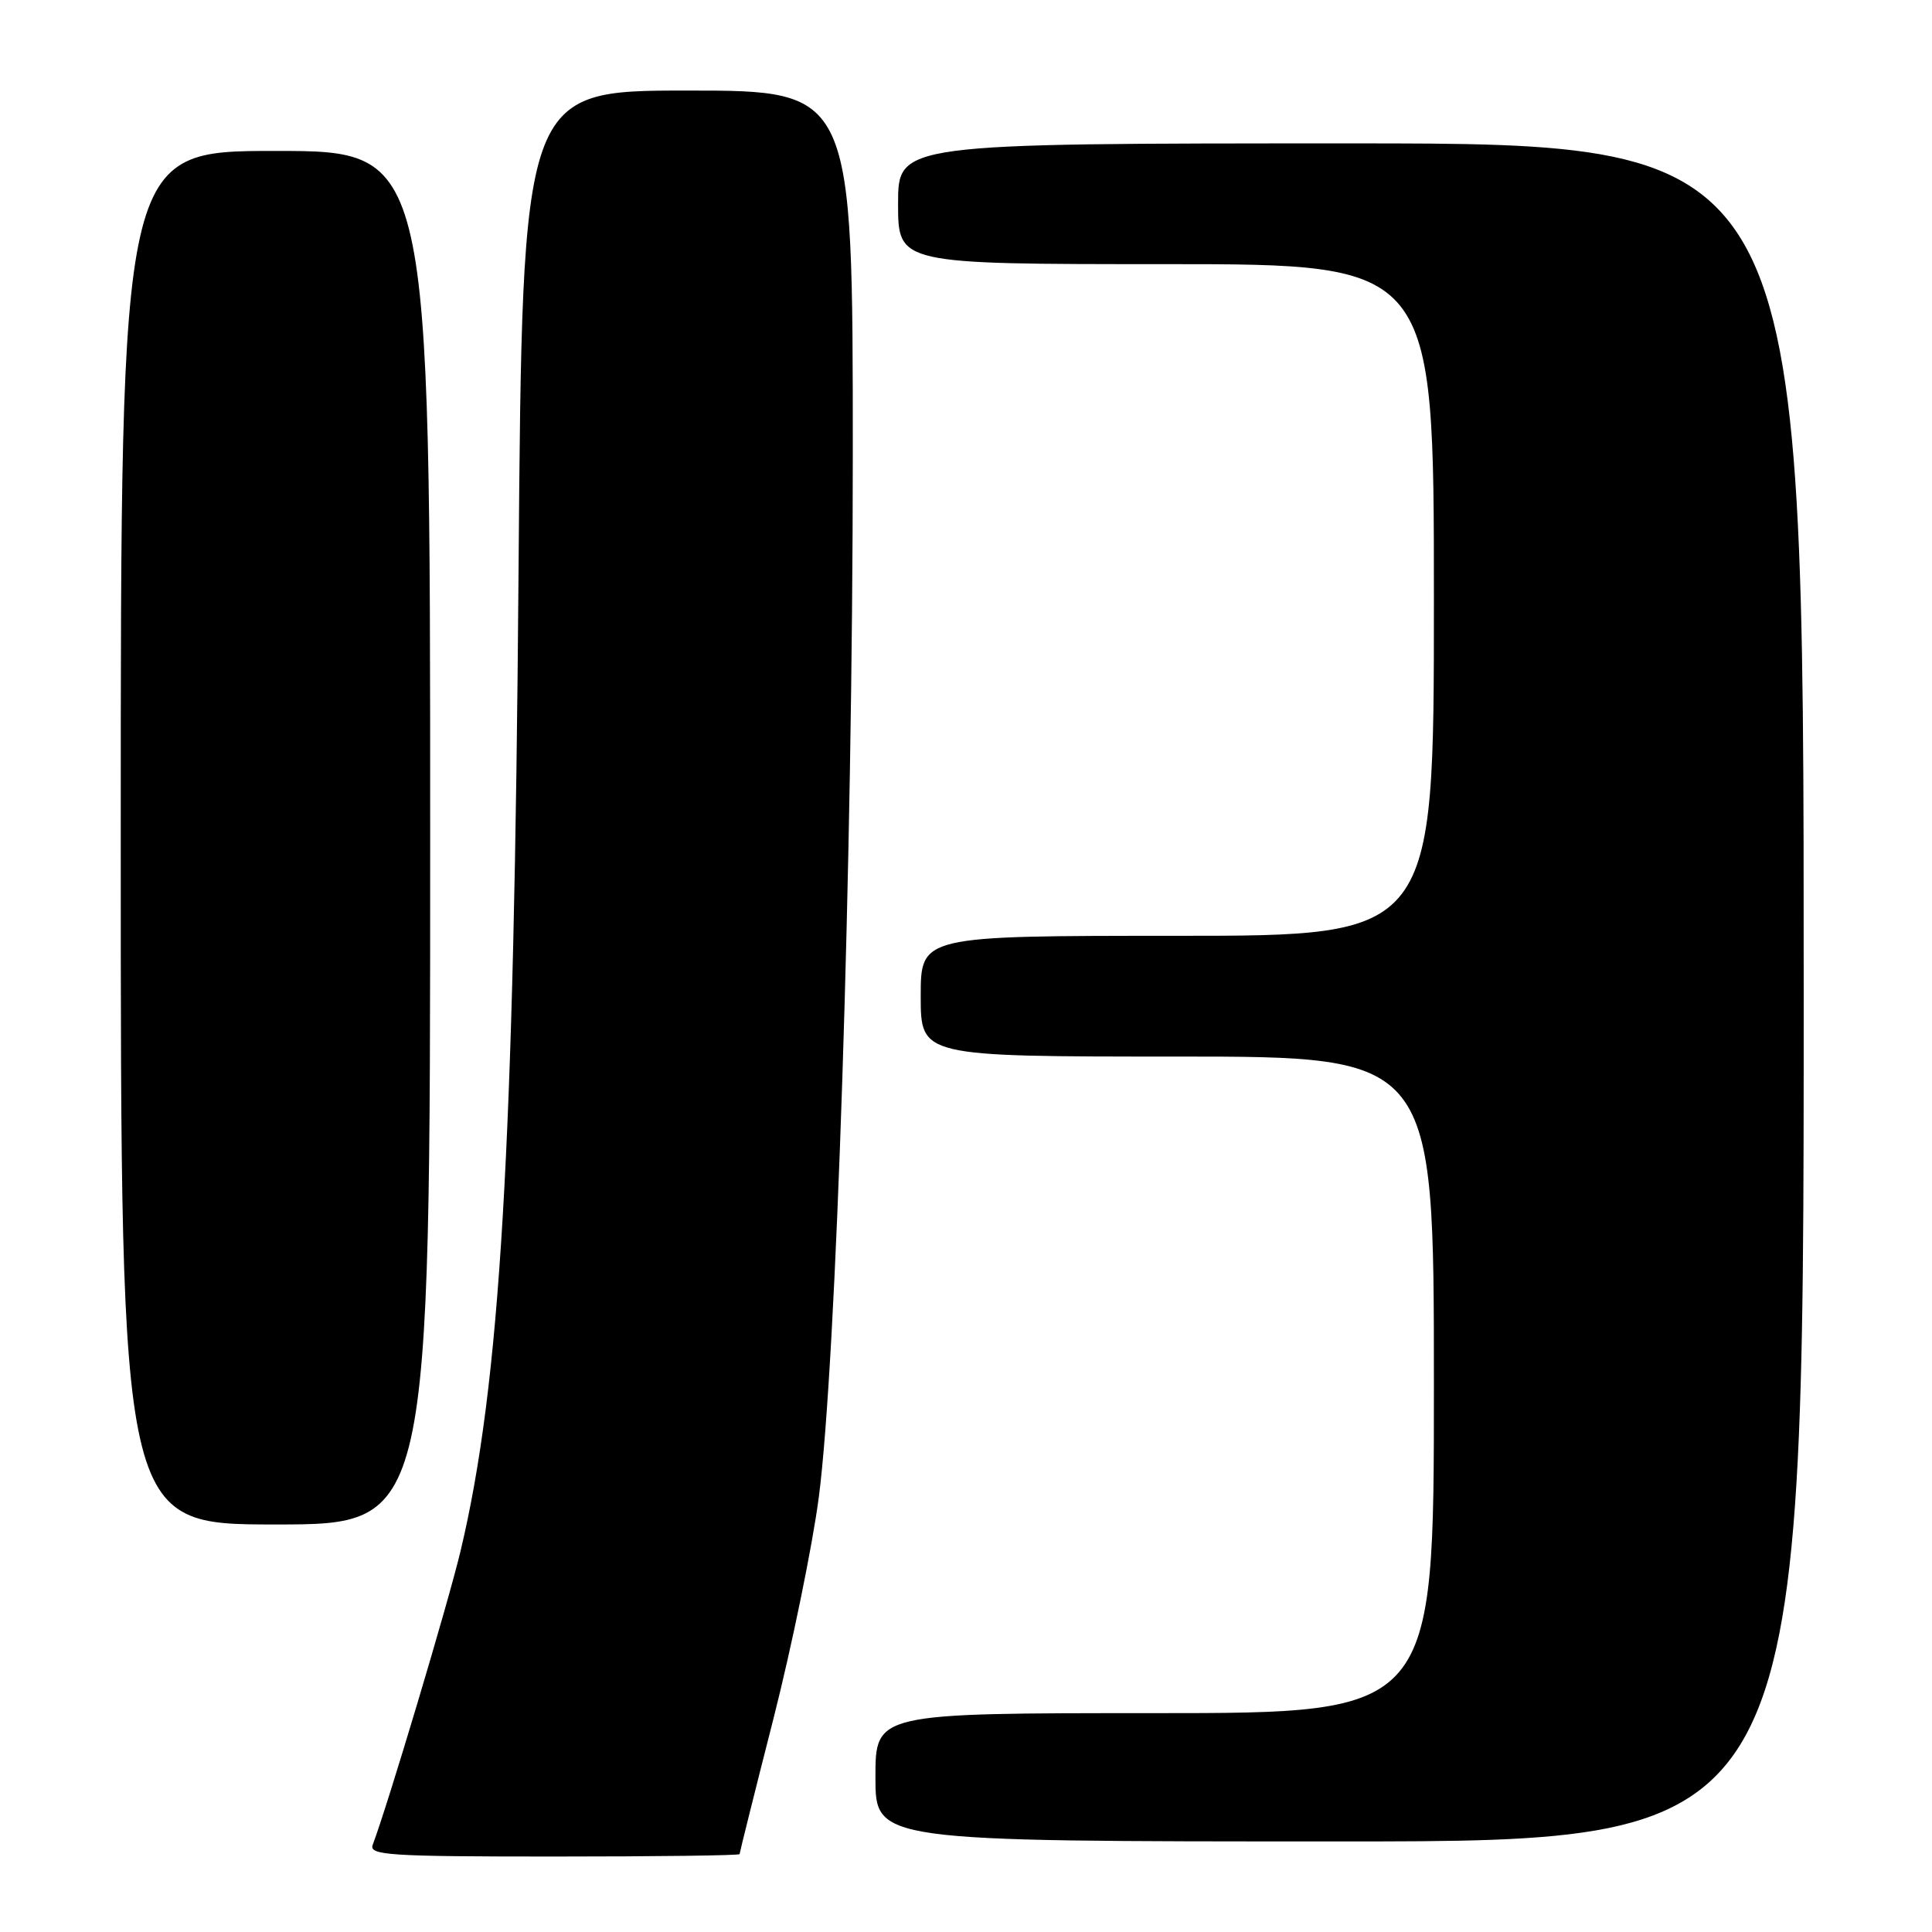 <?xml version="1.0" encoding="UTF-8" standalone="no"?>
<!DOCTYPE svg PUBLIC "-//W3C//DTD SVG 1.1//EN" "http://www.w3.org/Graphics/SVG/1.1/DTD/svg11.dtd" >
<svg xmlns="http://www.w3.org/2000/svg" xmlns:xlink="http://www.w3.org/1999/xlink" version="1.1" viewBox="0 0 256 256">
 <g >
 <path fill="currentColor"
d=" M 98.00 245.68 C 98.00 245.51 100.01 237.44 102.48 227.76 C 104.94 218.08 107.64 204.88 108.49 198.44 C 110.82 180.62 112.99 114.19 113.00 60.25 C 113.00 12.00 113.00 12.00 91.10 12.00 C 69.21 12.00 69.21 12.00 68.71 75.75 C 68.12 152.39 66.29 183.40 61.03 205.50 C 59.42 212.29 51.28 239.50 49.39 244.43 C 48.85 245.83 51.44 246.00 73.39 246.00 C 86.93 246.00 98.00 245.86 98.00 245.68 Z  M 239.00 131.50 C 239.00 19.00 239.00 19.00 179.00 19.00 C 119.00 19.00 119.00 19.00 119.00 27.00 C 119.00 35.00 119.00 35.00 154.50 35.00 C 190.00 35.00 190.00 35.00 190.00 79.50 C 190.00 124.00 190.00 124.00 156.00 124.00 C 122.00 124.00 122.00 124.00 122.00 132.00 C 122.00 140.00 122.00 140.00 156.00 140.00 C 190.00 140.00 190.00 140.00 190.00 183.50 C 190.00 227.00 190.00 227.00 153.00 227.00 C 116.00 227.00 116.00 227.00 116.00 235.50 C 116.00 244.00 116.00 244.00 177.50 244.00 C 239.00 244.00 239.00 244.00 239.00 131.50 Z  M 57.00 111.00 C 57.00 20.00 57.00 20.00 36.50 20.00 C 16.00 20.00 16.00 20.00 16.00 111.00 C 16.00 202.00 16.00 202.00 36.50 202.00 C 57.00 202.00 57.00 202.00 57.00 111.00 Z "/>
</g>
</svg>
